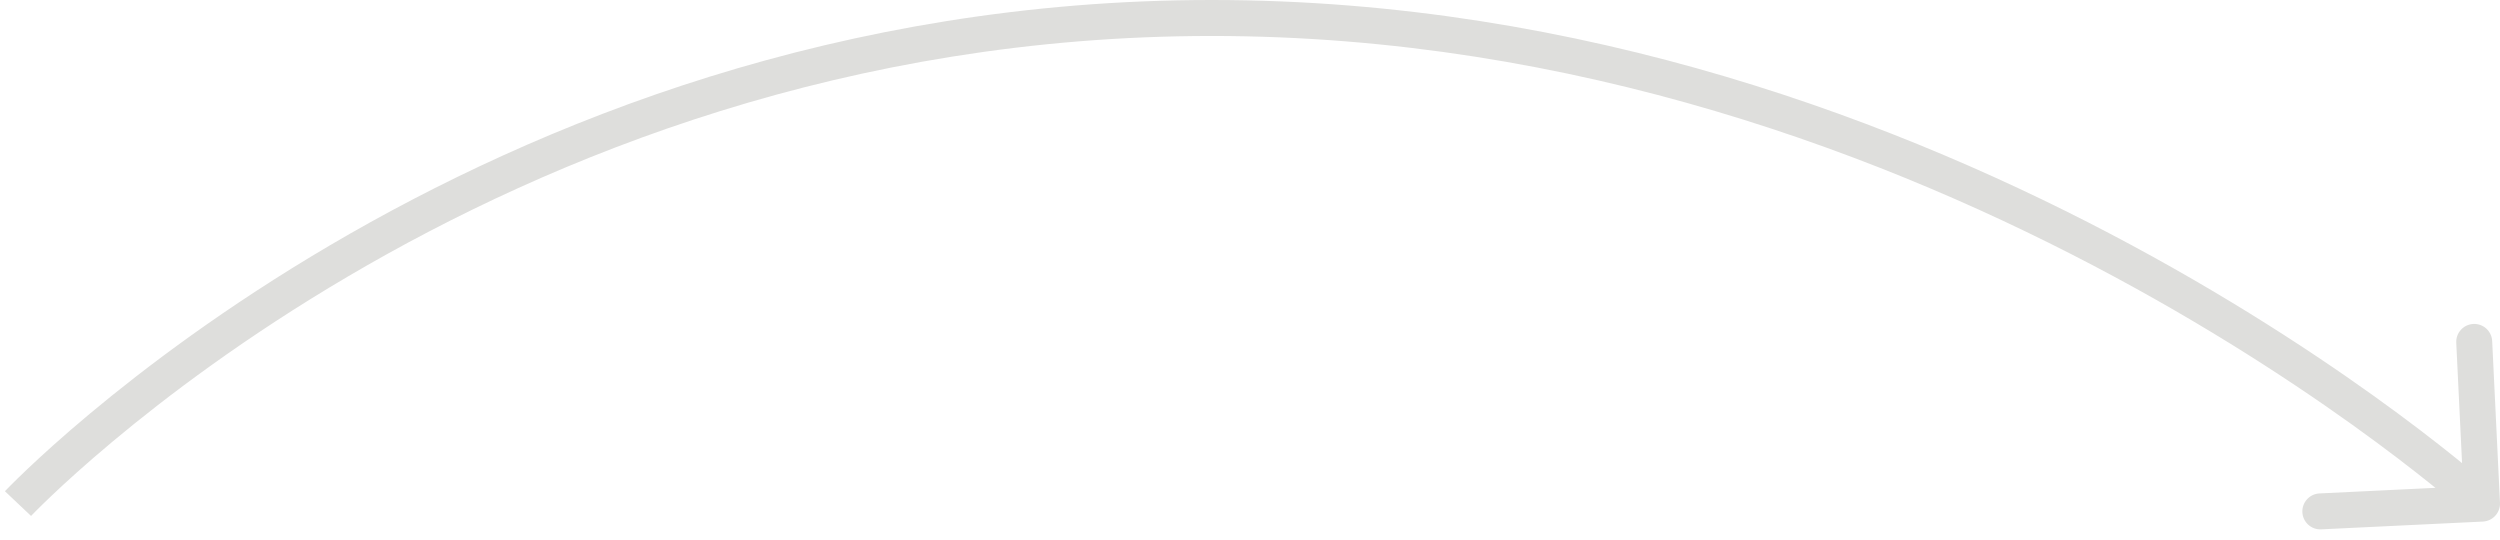 <svg width="139" height="30" viewBox="0 0 139 30" fill="none" xmlns="http://www.w3.org/2000/svg">
<path d="M138.048 28.999C138.6 28.972 139.025 28.503 138.999 27.952L138.565 18.962C138.539 18.411 138.07 17.985 137.518 18.012C136.967 18.038 136.541 18.507 136.568 19.059L136.953 27.049L128.962 27.435C128.411 27.461 127.985 27.93 128.012 28.482C128.038 29.033 128.507 29.459 129.059 29.432L138.048 28.999ZM1 28C1.727 28.686 1.727 28.687 1.727 28.687C1.727 28.687 1.727 28.687 1.727 28.686C1.728 28.686 1.728 28.685 1.73 28.684C1.732 28.681 1.736 28.677 1.741 28.672C1.752 28.66 1.769 28.642 1.793 28.618C1.839 28.57 1.91 28.498 2.005 28.402C2.196 28.211 2.483 27.927 2.864 27.565C3.627 26.84 4.766 25.799 6.263 24.549C9.256 22.046 13.675 18.705 19.362 15.362C30.737 8.676 47.157 2 67.376 2V0C46.708 0 29.94 6.824 18.348 13.638C12.552 17.045 8.043 20.454 4.98 23.014C3.448 24.294 2.277 25.363 1.486 26.115C1.091 26.491 0.79 26.788 0.587 26.992C0.486 27.094 0.409 27.173 0.356 27.227C0.33 27.254 0.31 27.275 0.296 27.289C0.289 27.297 0.283 27.302 0.28 27.306C0.278 27.308 0.276 27.31 0.275 27.311C0.275 27.312 0.274 27.312 0.274 27.313C0.273 27.313 0.273 27.314 1 28ZM67.376 2C87.602 2 105.093 8.68 117.547 15.381C123.77 18.729 128.725 22.077 132.121 24.586C133.818 25.84 135.125 26.883 136.005 27.61C136.445 27.974 136.779 28.259 137 28.452C137.111 28.548 137.195 28.622 137.249 28.67C137.277 28.695 137.297 28.713 137.31 28.724C137.317 28.73 137.321 28.735 137.324 28.737C137.326 28.739 137.327 28.739 137.327 28.74C137.328 28.74 137.328 28.74 137.328 28.741C137.328 28.741 137.328 28.74 138 28C138.672 27.26 138.672 27.259 138.671 27.259C138.671 27.259 138.67 27.258 138.67 27.258C138.669 27.256 138.667 27.255 138.665 27.253C138.661 27.249 138.654 27.244 138.646 27.236C138.631 27.222 138.608 27.202 138.578 27.175C138.517 27.121 138.428 27.043 138.312 26.942C138.078 26.739 137.733 26.444 137.28 26.069C136.374 25.32 135.038 24.254 133.309 22.977C129.851 20.423 124.816 17.021 118.495 13.619C105.858 6.82 88.037 0 67.376 0V2Z" fill="#DEDEDC"/>
</svg>

